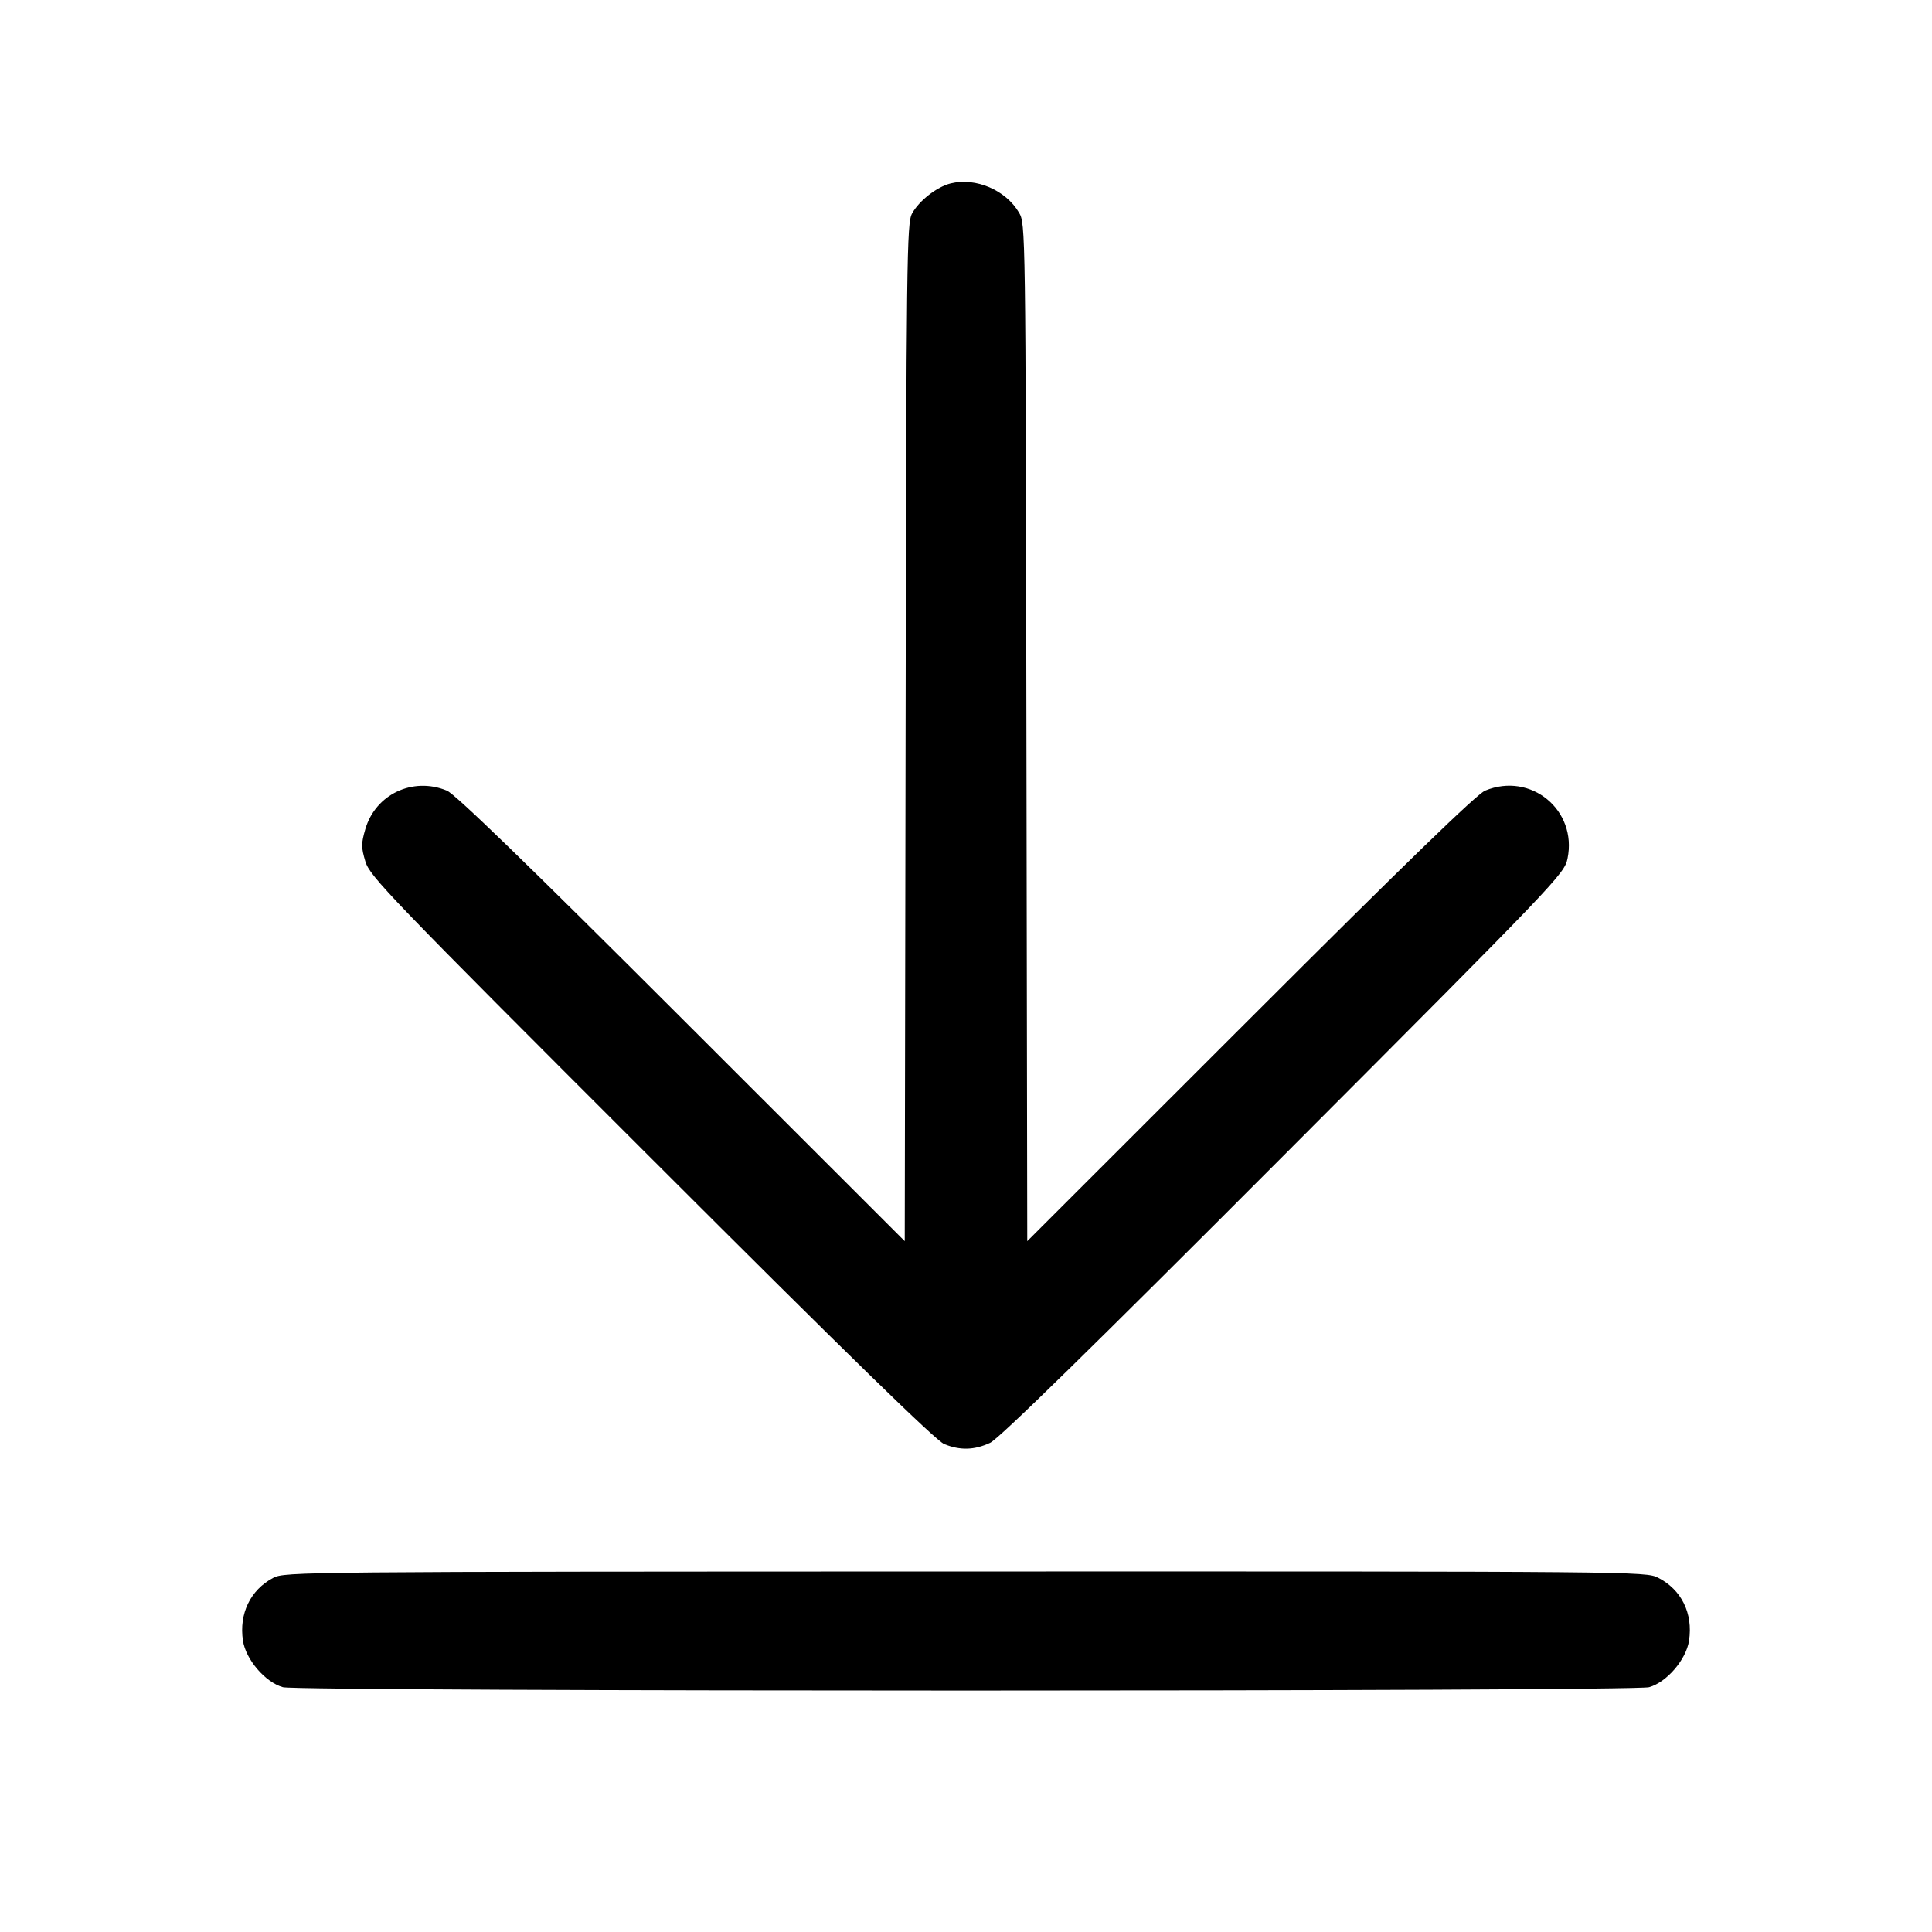 <svg fill="currentColor" viewBox="0 0 256 256" xmlns="http://www.w3.org/2000/svg"><path d="M125.979 24.299 C 124.155 24.745,121.781 26.592,120.853 28.289 C 120.153 29.569,120.100 33.807,119.995 97.057 L 119.883 164.461 90.341 134.941 C 69.741 114.355,60.320 105.222,59.214 104.764 C 54.713 102.900,49.752 105.244,48.407 109.871 C 47.853 111.777,47.854 112.282,48.413 114.149 C 49.006 116.131,51.432 118.651,86.283 153.479 C 112.490 179.668,123.990 190.885,125.106 191.345 C 127.202 192.210,129.115 192.159,131.200 191.181 C 132.372 190.632,144.550 178.712,170.094 153.111 C 206.452 116.671,207.290 115.794,207.707 113.757 C 209.021 107.342,202.843 102.255,196.786 104.764 C 195.680 105.222,186.259 114.355,165.659 134.941 L 136.117 164.461 136.005 97.057 C 135.894 29.997,135.889 29.646,135.020 28.166 C 133.268 25.184,129.303 23.488,125.979 24.299 M36.198 209.076 C 33.176 210.673,31.657 213.825,32.191 217.389 C 32.568 219.899,35.156 222.916,37.488 223.564 C 39.633 224.160,216.367 224.160,218.512 223.564 C 220.844 222.916,223.432 219.899,223.809 217.389 C 224.351 213.775,222.806 210.634,219.710 209.055 C 218.083 208.225,216.813 208.214,127.910 208.232 C 39.637 208.251,37.727 208.268,36.198 209.076 " stroke="none" fill-rule="evenodd"></path></svg>